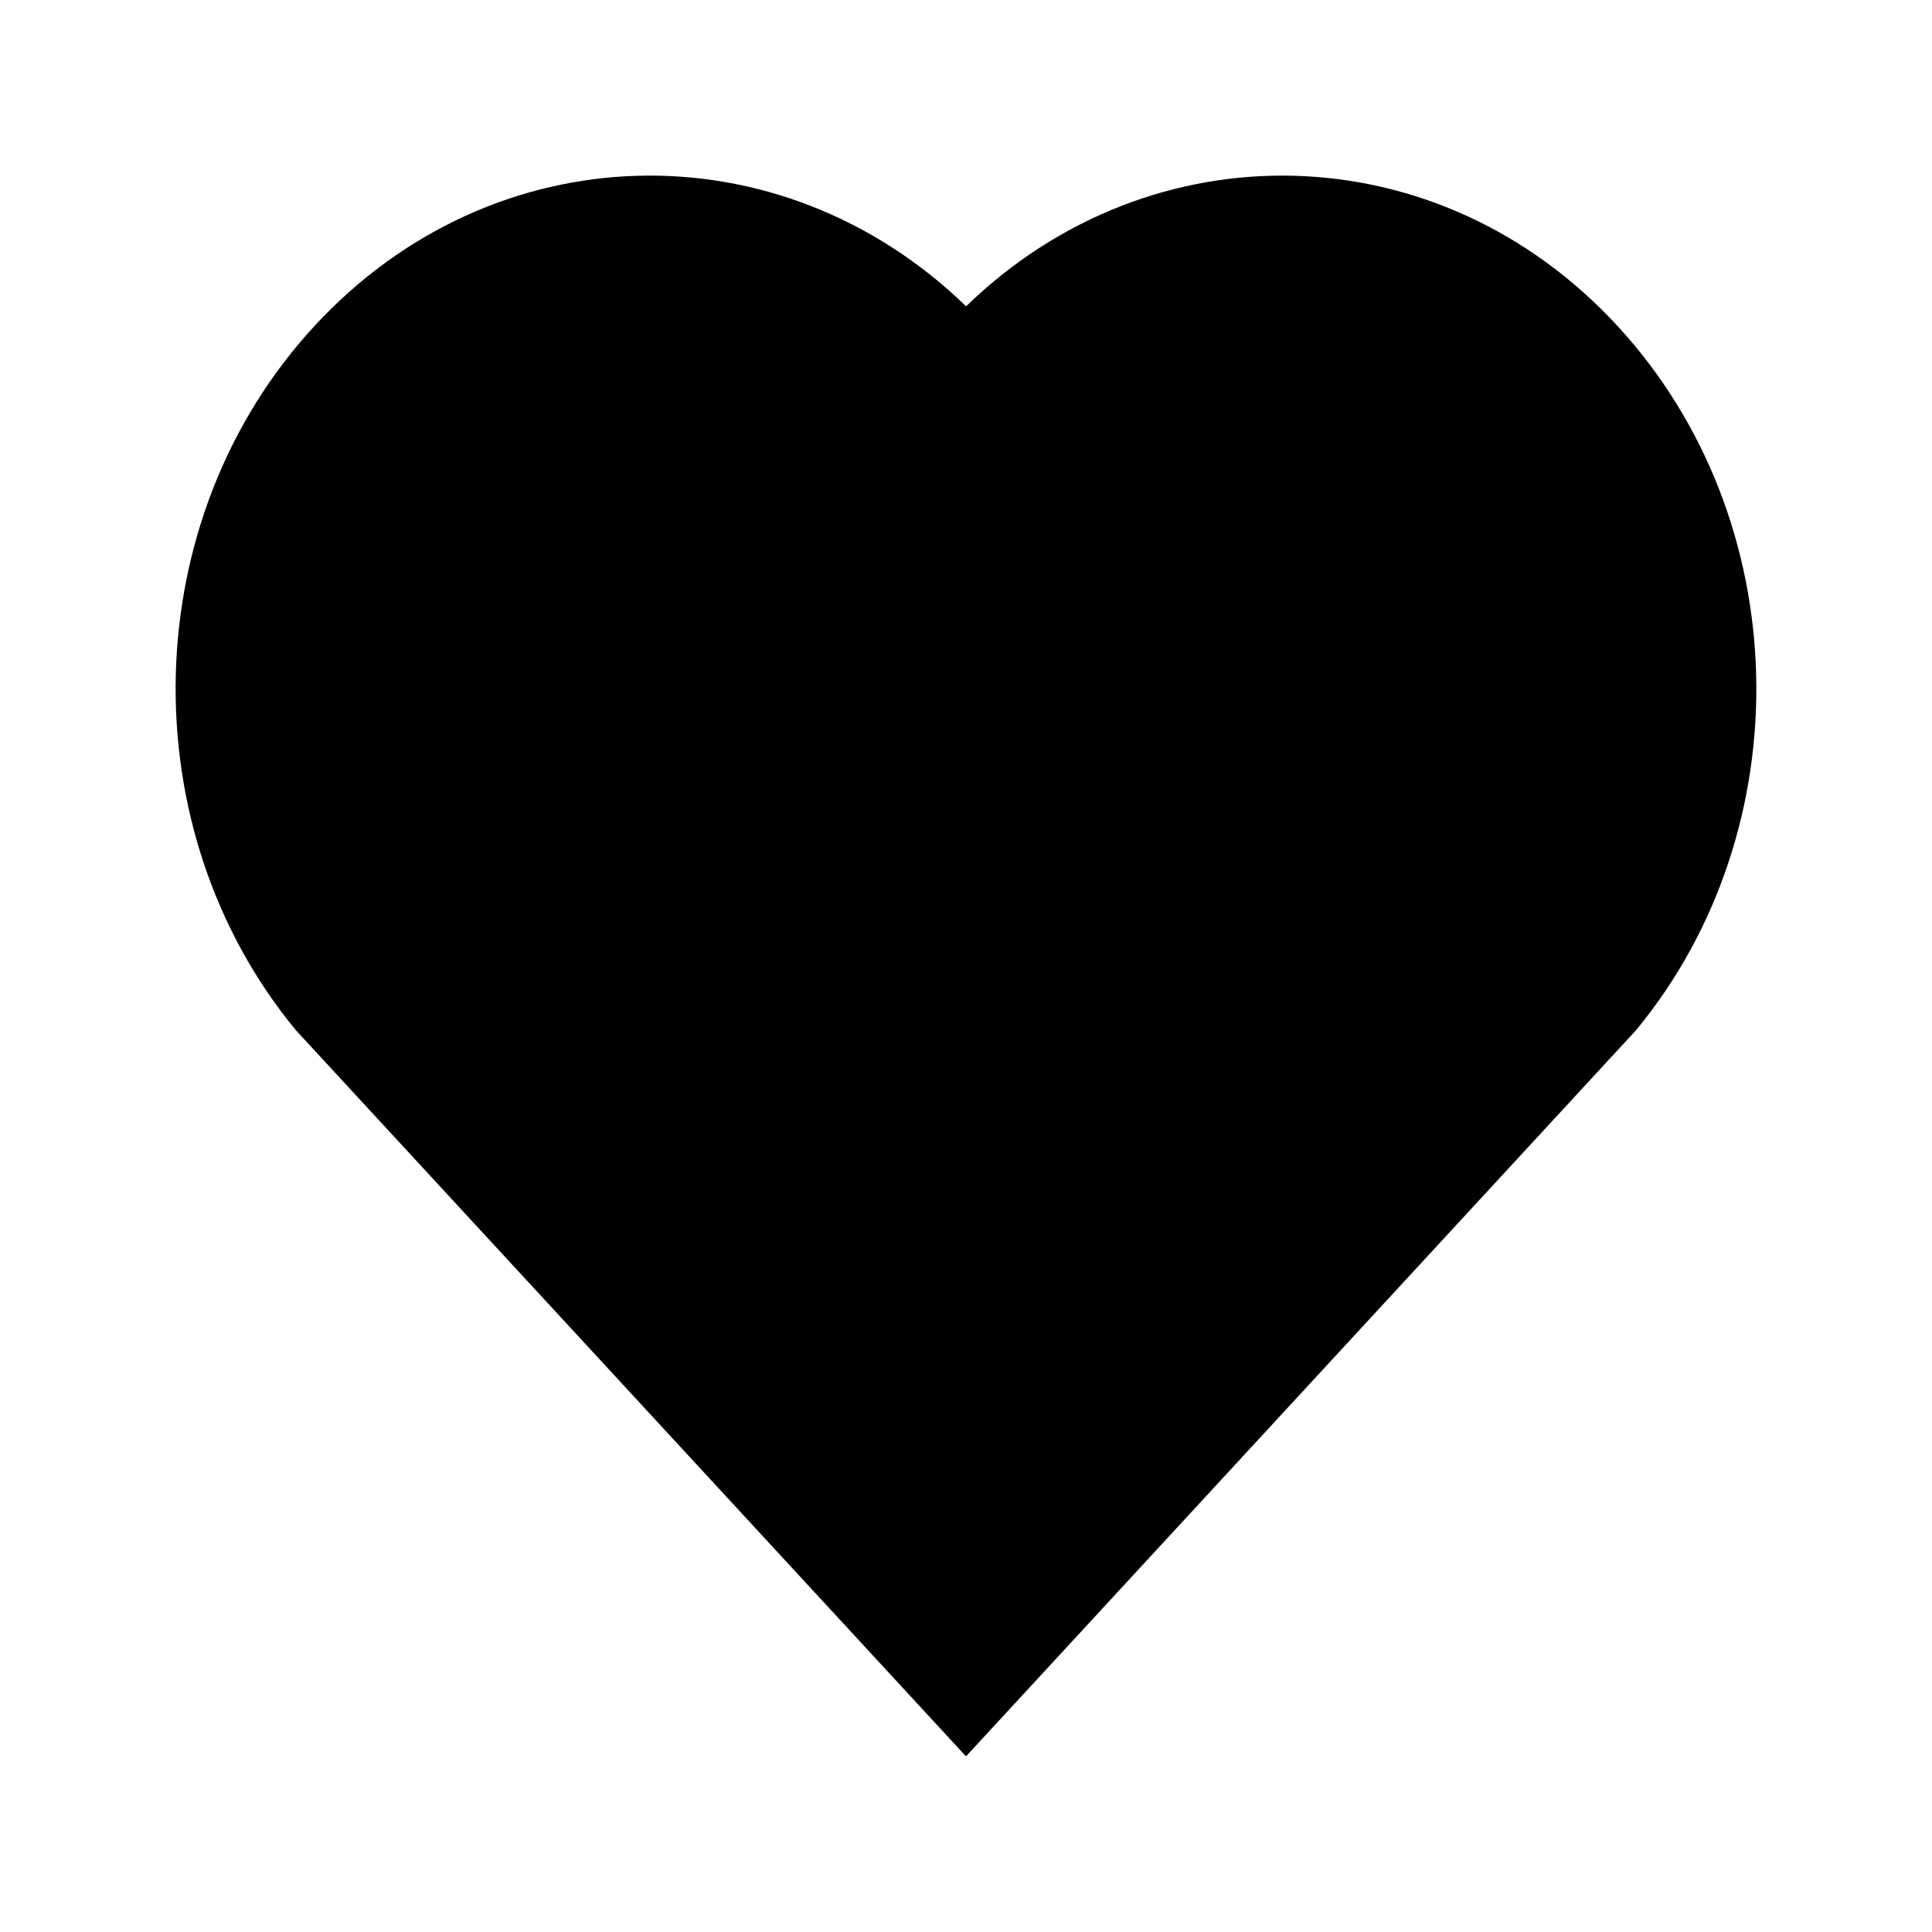<svg width="22" height="22" viewBox="0 0 22 22" fill="none" xmlns="http://www.w3.org/2000/svg">
<path d="M11.001 3.488C13.115 1.435 16.382 1.503 18.418 3.711C20.454 5.919 20.524 9.437 18.63 11.731L11 20L3.369 11.731C1.475 9.437 1.546 5.914 3.582 3.711C5.619 1.506 8.881 1.432 11.001 3.488Z" fill="black"/>
</svg>
